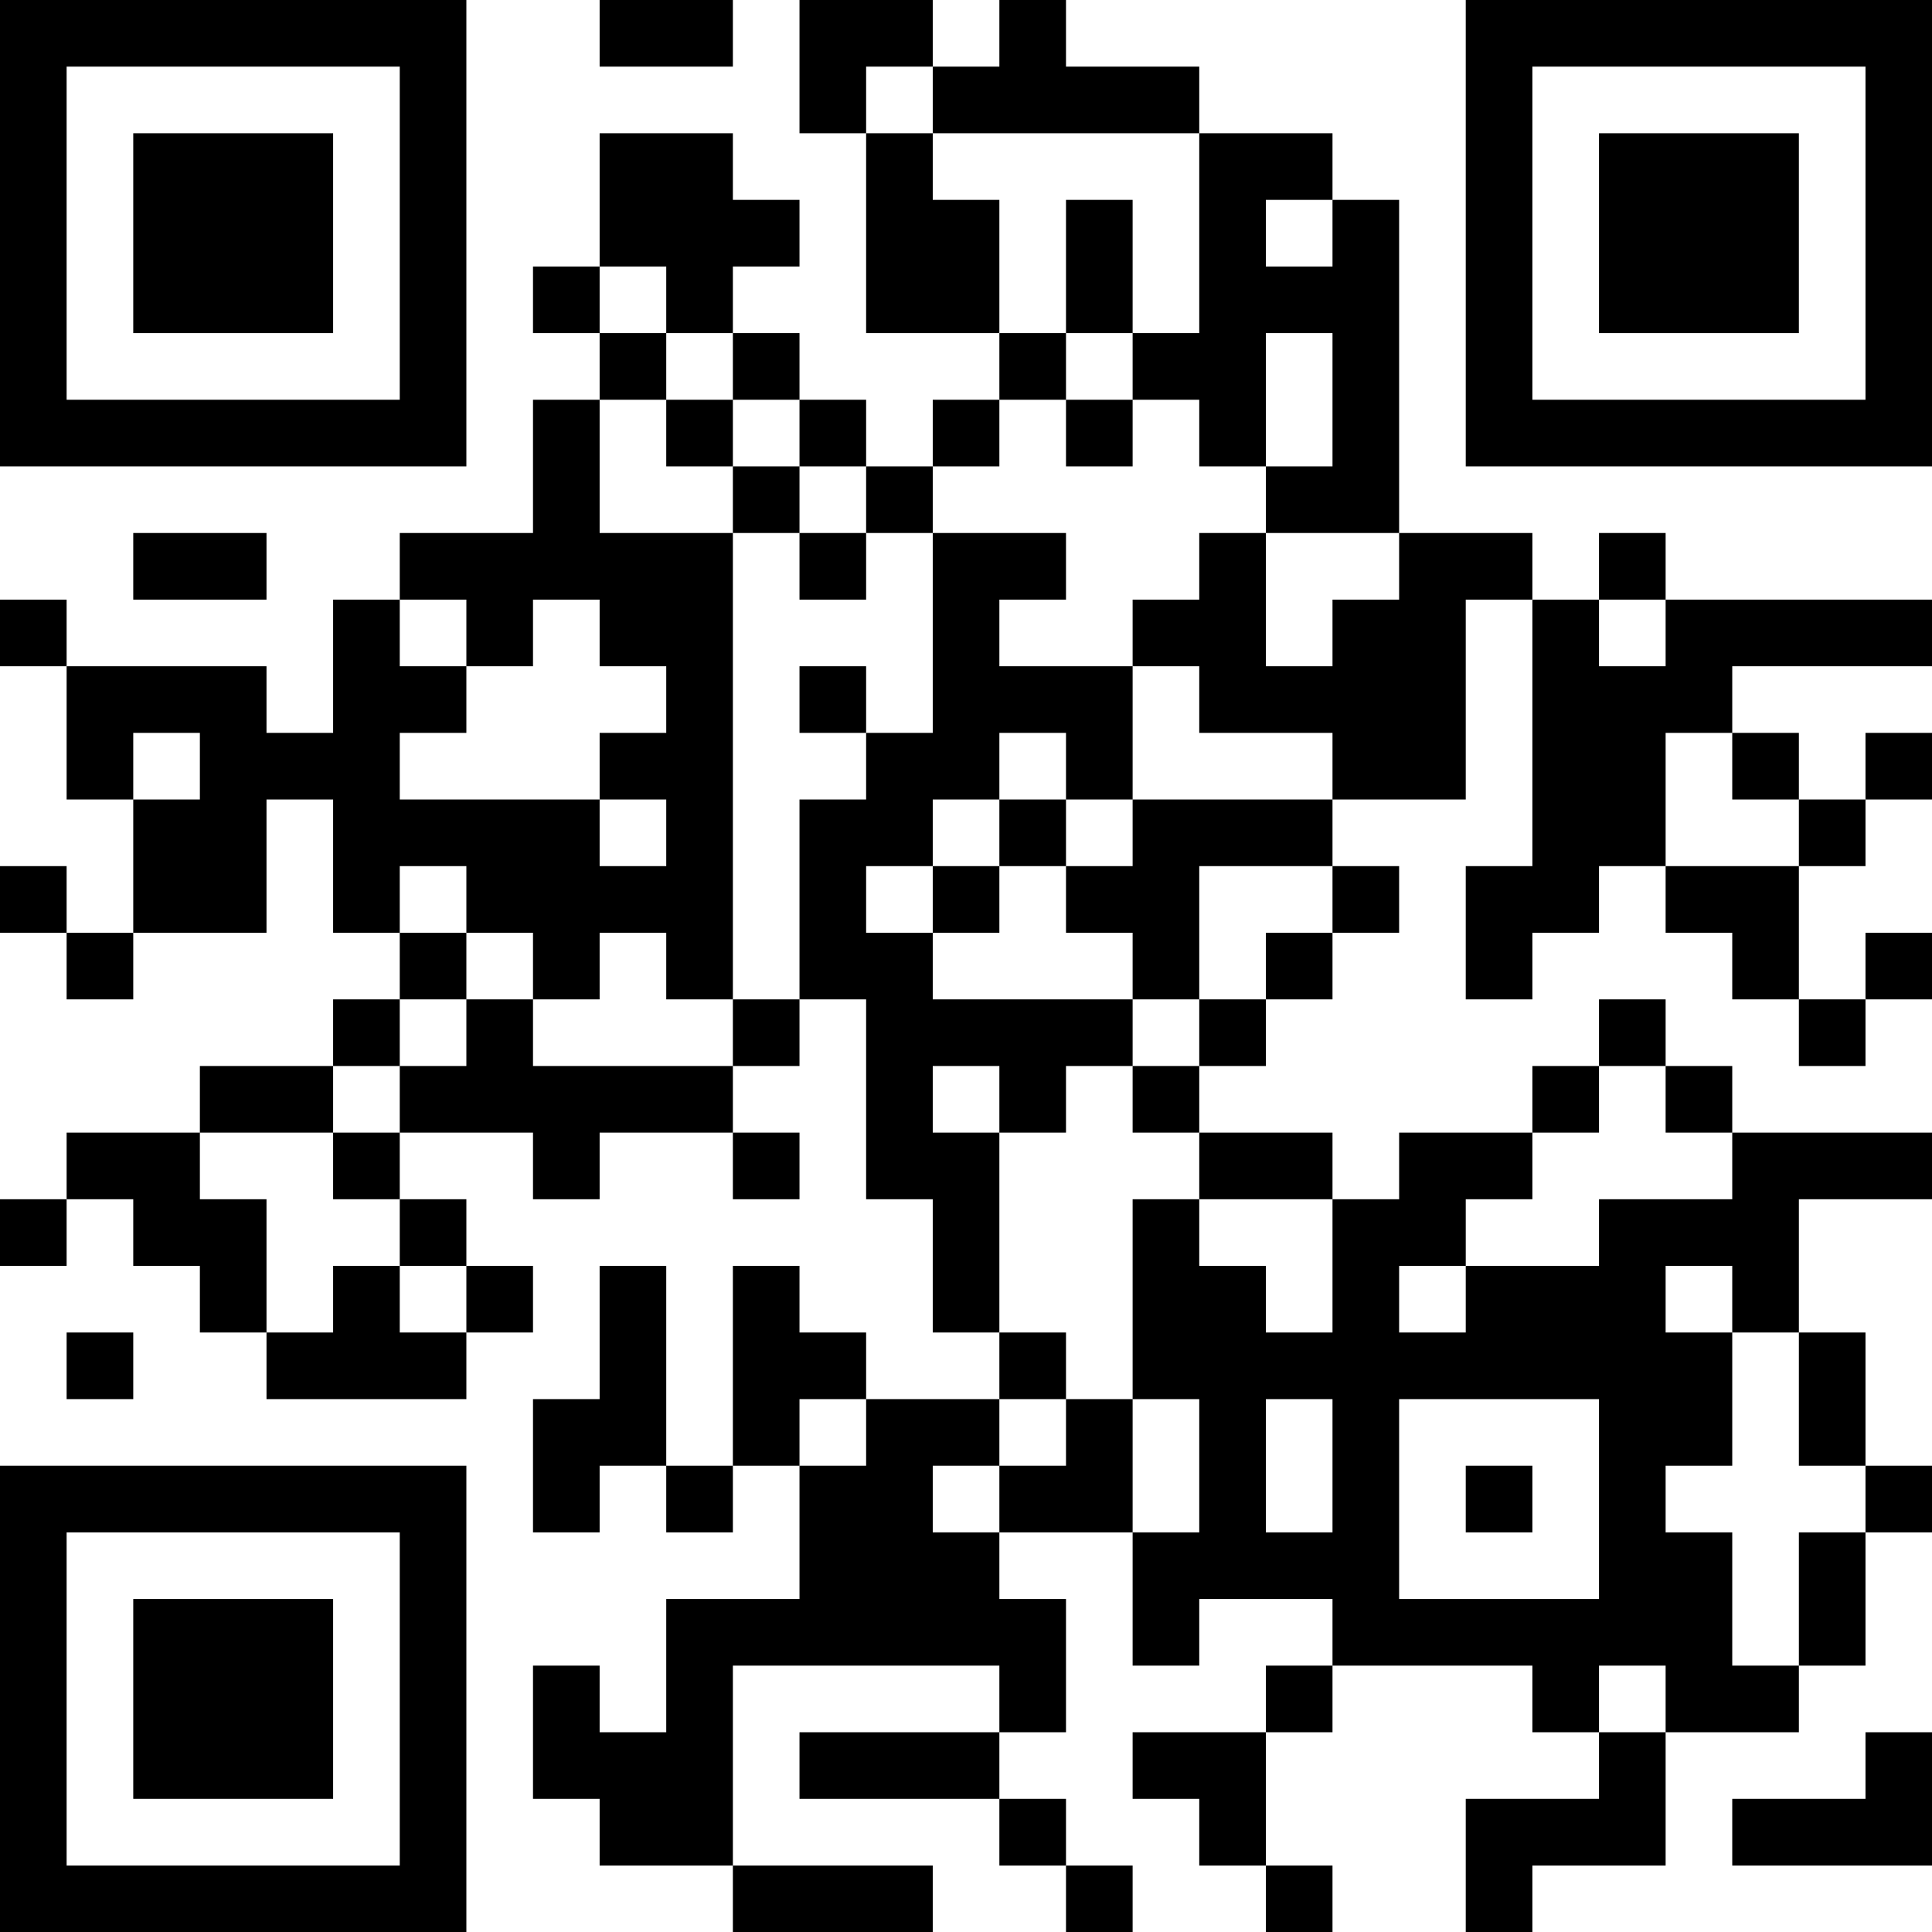 <?xml version="1.0" encoding="UTF-8"?>
<svg xmlns="http://www.w3.org/2000/svg" version="1.1" width="200" height="200" viewBox="0 0 200 200"><rect x="0" y="0" width="200" height="200" fill="#ffffff"/><g transform="scale(6.897)"><g transform="translate(0,0)"><path fill-rule="evenodd" d="M9 0L9 1L11 1L11 0ZM12 0L12 2L13 2L13 5L15 5L15 6L14 6L14 7L13 7L13 6L12 6L12 5L11 5L11 4L12 4L12 3L11 3L11 2L9 2L9 4L8 4L8 5L9 5L9 6L8 6L8 8L6 8L6 9L5 9L5 11L4 11L4 10L1 10L1 9L0 9L0 10L1 10L1 12L2 12L2 14L1 14L1 13L0 13L0 14L1 14L1 15L2 15L2 14L4 14L4 12L5 12L5 14L6 14L6 15L5 15L5 16L3 16L3 17L1 17L1 18L0 18L0 19L1 19L1 18L2 18L2 19L3 19L3 20L4 20L4 21L7 21L7 20L8 20L8 19L7 19L7 18L6 18L6 17L8 17L8 18L9 18L9 17L11 17L11 18L12 18L12 17L11 17L11 16L12 16L12 15L13 15L13 18L14 18L14 20L15 20L15 21L13 21L13 20L12 20L12 19L11 19L11 22L10 22L10 19L9 19L9 21L8 21L8 23L9 23L9 22L10 22L10 23L11 23L11 22L12 22L12 24L10 24L10 26L9 26L9 25L8 25L8 27L9 27L9 28L11 28L11 29L14 29L14 28L11 28L11 25L15 25L15 26L12 26L12 27L15 27L15 28L16 28L16 29L17 29L17 28L16 28L16 27L15 27L15 26L16 26L16 24L15 24L15 23L17 23L17 25L18 25L18 24L20 24L20 25L19 25L19 26L17 26L17 27L18 27L18 28L19 28L19 29L20 29L20 28L19 28L19 26L20 26L20 25L23 25L23 26L24 26L24 27L22 27L22 29L23 29L23 28L25 28L25 26L27 26L27 25L28 25L28 23L29 23L29 22L28 22L28 20L27 20L27 18L29 18L29 17L26 17L26 16L25 16L25 15L24 15L24 16L23 16L23 17L21 17L21 18L20 18L20 17L18 17L18 16L19 16L19 15L20 15L20 14L21 14L21 13L20 13L20 12L22 12L22 9L23 9L23 13L22 13L22 15L23 15L23 14L24 14L24 13L25 13L25 14L26 14L26 15L27 15L27 16L28 16L28 15L29 15L29 14L28 14L28 15L27 15L27 13L28 13L28 12L29 12L29 11L28 11L28 12L27 12L27 11L26 11L26 10L29 10L29 9L25 9L25 8L24 8L24 9L23 9L23 8L21 8L21 3L20 3L20 2L18 2L18 1L16 1L16 0L15 0L15 1L14 1L14 0ZM13 1L13 2L14 2L14 3L15 3L15 5L16 5L16 6L15 6L15 7L14 7L14 8L13 8L13 7L12 7L12 6L11 6L11 5L10 5L10 4L9 4L9 5L10 5L10 6L9 6L9 8L11 8L11 15L10 15L10 14L9 14L9 15L8 15L8 14L7 14L7 13L6 13L6 14L7 14L7 15L6 15L6 16L5 16L5 17L3 17L3 18L4 18L4 20L5 20L5 19L6 19L6 20L7 20L7 19L6 19L6 18L5 18L5 17L6 17L6 16L7 16L7 15L8 15L8 16L11 16L11 15L12 15L12 12L13 12L13 11L14 11L14 8L16 8L16 9L15 9L15 10L17 10L17 12L16 12L16 11L15 11L15 12L14 12L14 13L13 13L13 14L14 14L14 15L17 15L17 16L16 16L16 17L15 17L15 16L14 16L14 17L15 17L15 20L16 20L16 21L15 21L15 22L14 22L14 23L15 23L15 22L16 22L16 21L17 21L17 23L18 23L18 21L17 21L17 18L18 18L18 19L19 19L19 20L20 20L20 18L18 18L18 17L17 17L17 16L18 16L18 15L19 15L19 14L20 14L20 13L18 13L18 15L17 15L17 14L16 14L16 13L17 13L17 12L20 12L20 11L18 11L18 10L17 10L17 9L18 9L18 8L19 8L19 10L20 10L20 9L21 9L21 8L19 8L19 7L20 7L20 5L19 5L19 7L18 7L18 6L17 6L17 5L18 5L18 2L14 2L14 1ZM16 3L16 5L17 5L17 3ZM19 3L19 4L20 4L20 3ZM10 6L10 7L11 7L11 8L12 8L12 9L13 9L13 8L12 8L12 7L11 7L11 6ZM16 6L16 7L17 7L17 6ZM2 8L2 9L4 9L4 8ZM6 9L6 10L7 10L7 11L6 11L6 12L9 12L9 13L10 13L10 12L9 12L9 11L10 11L10 10L9 10L9 9L8 9L8 10L7 10L7 9ZM24 9L24 10L25 10L25 9ZM12 10L12 11L13 11L13 10ZM2 11L2 12L3 12L3 11ZM25 11L25 13L27 13L27 12L26 12L26 11ZM15 12L15 13L14 13L14 14L15 14L15 13L16 13L16 12ZM24 16L24 17L23 17L23 18L22 18L22 19L21 19L21 20L22 20L22 19L24 19L24 18L26 18L26 17L25 17L25 16ZM25 19L25 20L26 20L26 22L25 22L25 23L26 23L26 25L27 25L27 23L28 23L28 22L27 22L27 20L26 20L26 19ZM1 20L1 21L2 21L2 20ZM12 21L12 22L13 22L13 21ZM19 21L19 23L20 23L20 21ZM21 21L21 24L24 24L24 21ZM22 22L22 23L23 23L23 22ZM24 25L24 26L25 26L25 25ZM28 26L28 27L26 27L26 28L29 28L29 26ZM0 0L0 7L7 7L7 0ZM1 1L1 6L6 6L6 1ZM2 2L2 5L5 5L5 2ZM22 0L22 7L29 7L29 0ZM23 1L23 6L28 6L28 1ZM24 2L24 5L27 5L27 2ZM0 22L0 29L7 29L7 22ZM1 23L1 28L6 28L6 23ZM2 24L2 27L5 27L5 24Z" fill="#000000"/></g></g></svg>
